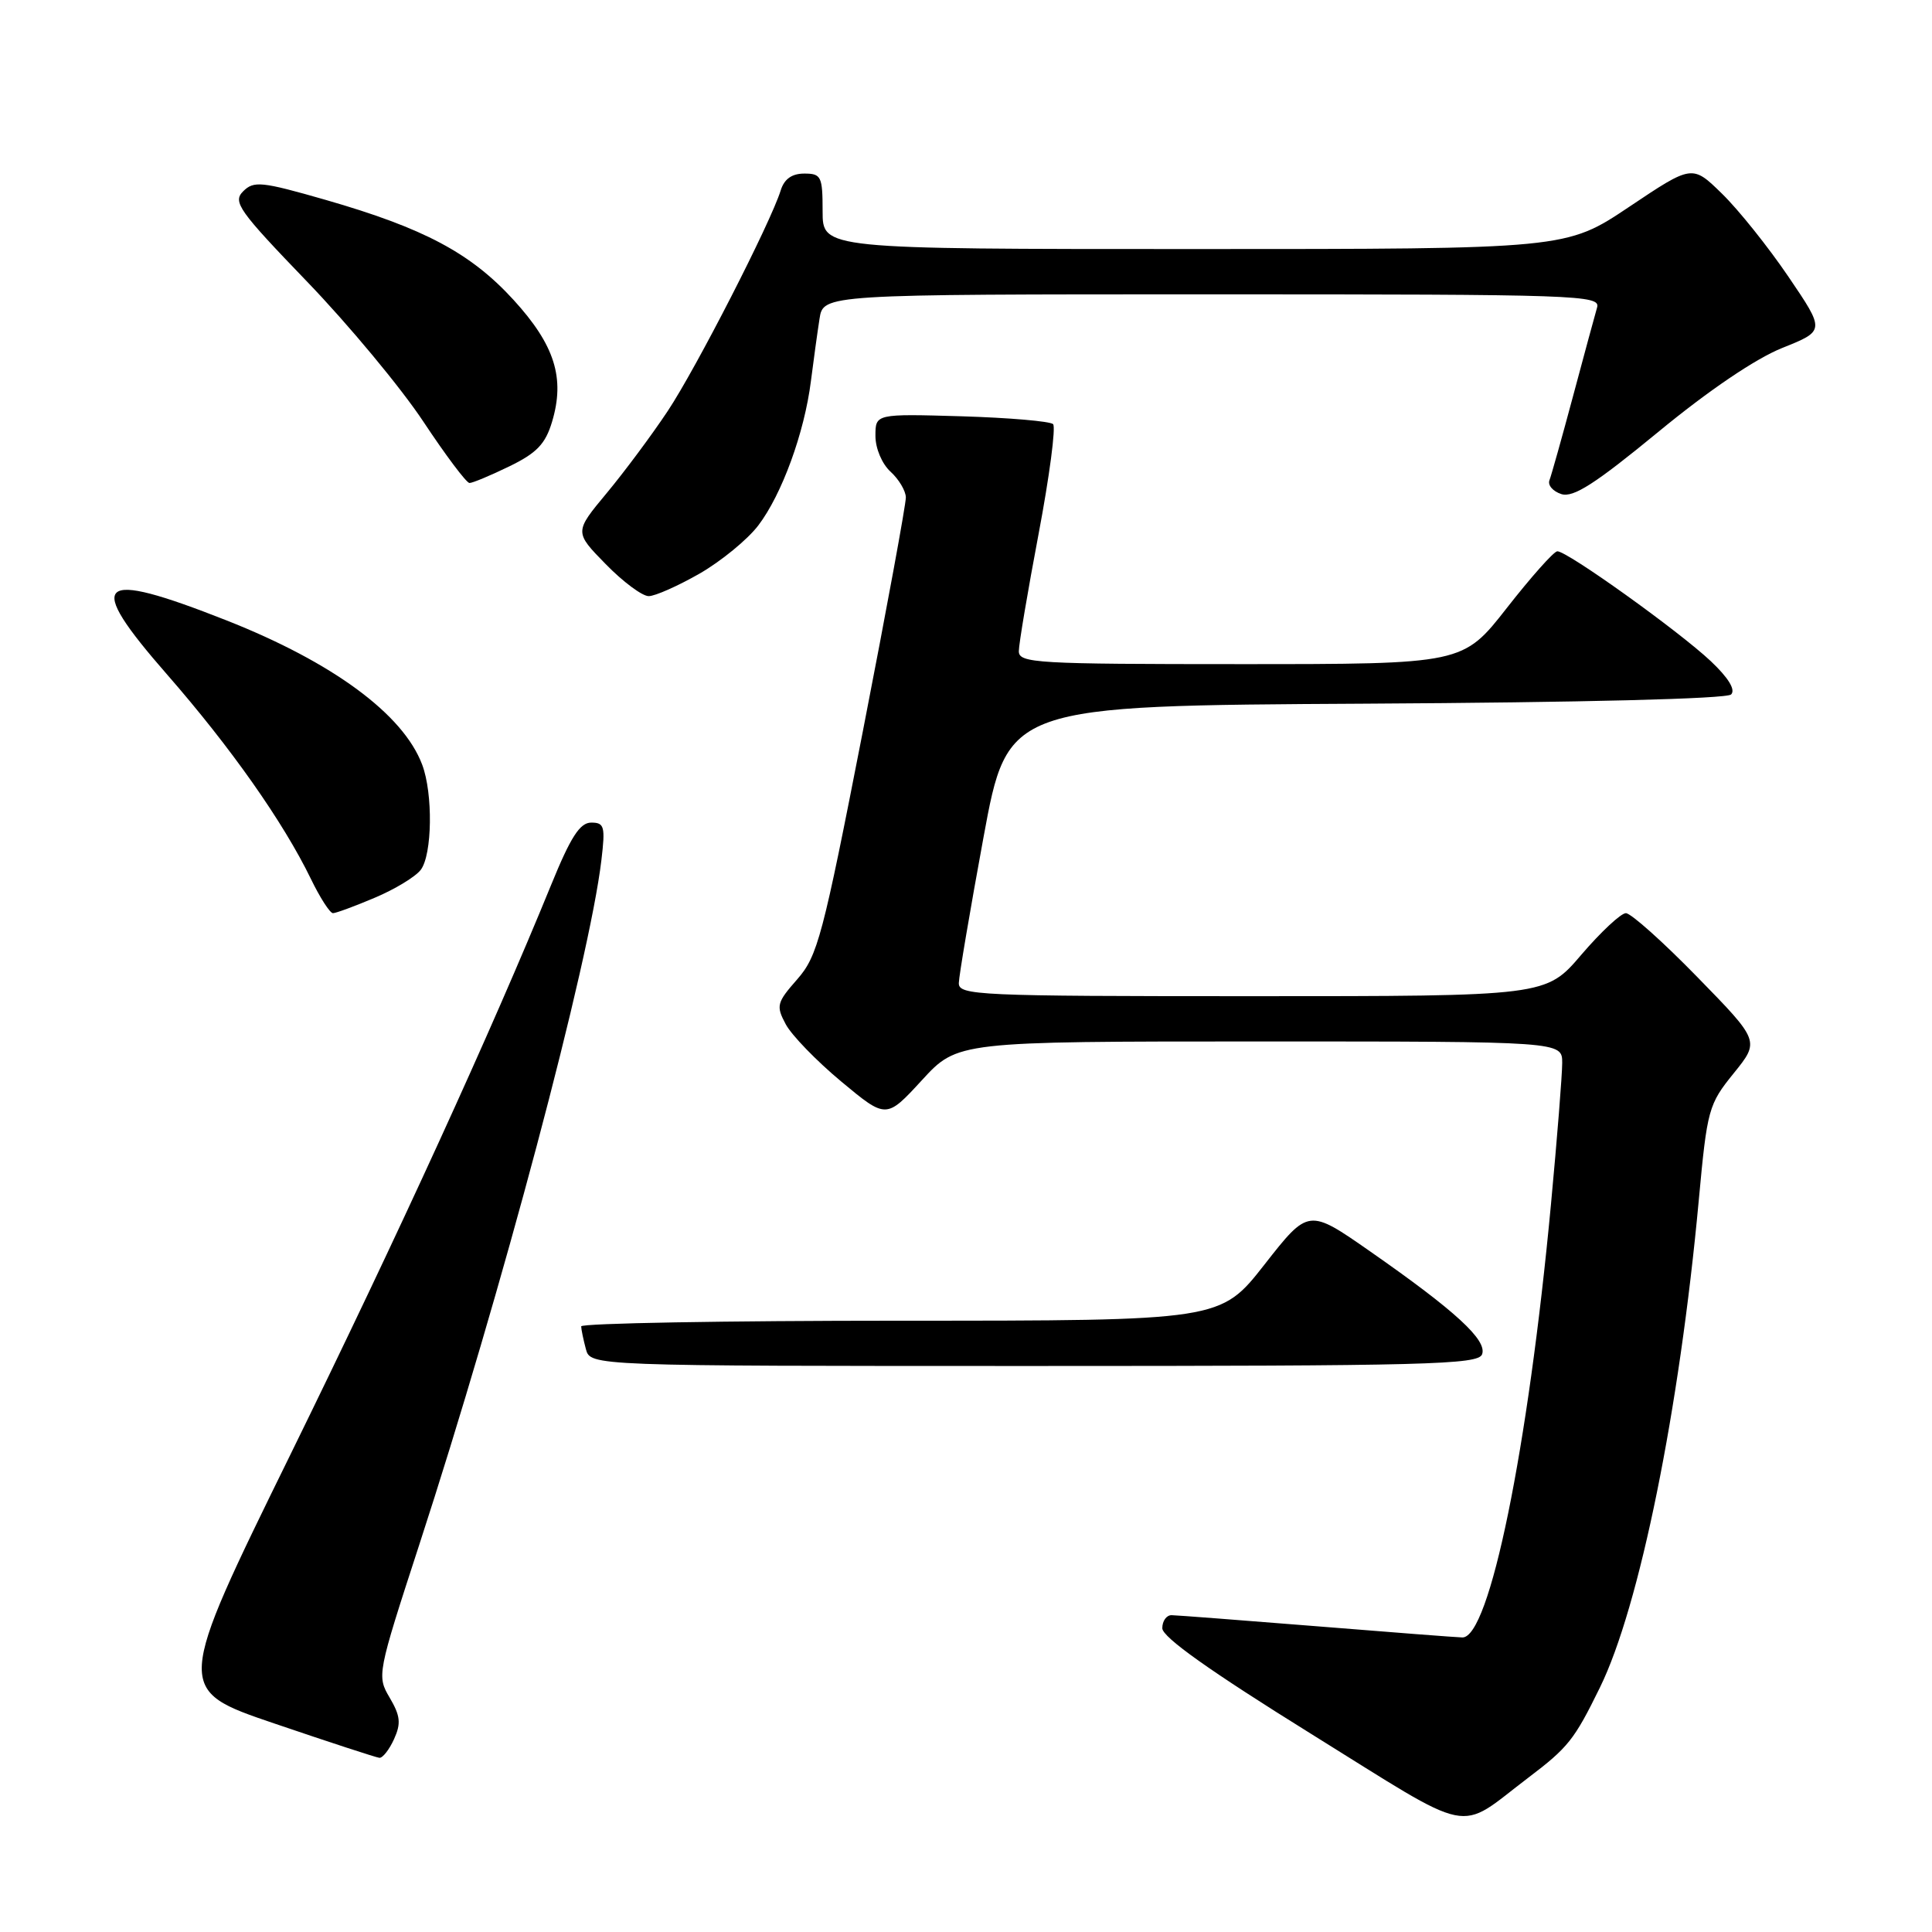 <?xml version="1.0" encoding="UTF-8" standalone="no"?>
<!DOCTYPE svg PUBLIC "-//W3C//DTD SVG 1.1//EN" "http://www.w3.org/Graphics/SVG/1.1/DTD/svg11.dtd" >
<svg xmlns="http://www.w3.org/2000/svg" xmlns:xlink="http://www.w3.org/1999/xlink" version="1.1" viewBox="0 0 256 256">
 <g >
 <path fill="currentColor"
d=" M 202.50 235.56 C 207.79 231.55 208.60 230.54 211.99 223.62 C 217.24 212.94 222.53 186.85 225.10 159.00 C 226.21 146.98 226.39 146.33 229.72 142.22 C 233.18 137.94 233.18 137.94 224.91 129.47 C 220.37 124.81 216.10 121.00 215.44 121.00 C 214.78 121.00 212.13 123.48 209.54 126.50 C 204.85 132.00 204.85 132.00 165.92 132.00 C 129.50 132.00 127.00 131.89 127.05 130.25 C 127.07 129.29 128.54 120.62 130.31 111.00 C 133.53 93.50 133.53 93.50 180.97 93.24 C 209.61 93.08 228.80 92.60 229.38 92.02 C 230.00 91.40 229.02 89.81 226.68 87.60 C 222.43 83.60 207.60 72.98 206.35 73.05 C 205.88 73.07 202.88 76.45 199.67 80.55 C 193.84 88.00 193.84 88.00 164.42 88.00 C 137.30 88.00 135.00 87.87 135.00 86.29 C 135.00 85.34 136.18 78.35 137.62 70.74 C 139.06 63.13 139.92 56.59 139.54 56.20 C 139.15 55.82 133.70 55.35 127.42 55.16 C 116.00 54.83 116.00 54.83 116.00 57.76 C 116.00 59.42 116.87 61.47 118.00 62.50 C 119.10 63.50 120.01 65.03 120.03 65.90 C 120.05 66.78 117.48 80.76 114.32 96.96 C 109.02 124.11 108.34 126.68 105.64 129.76 C 102.92 132.85 102.81 133.28 104.11 135.71 C 104.87 137.15 108.18 140.57 111.46 143.30 C 117.43 148.27 117.43 148.27 122.15 143.14 C 126.87 138.00 126.87 138.00 166.94 138.00 C 207.00 138.00 207.00 138.00 207.00 140.84 C 207.00 142.40 206.33 150.84 205.51 159.59 C 202.47 192.07 197.36 217.05 193.77 216.97 C 193.07 216.96 184.40 216.29 174.50 215.49 C 164.60 214.70 155.94 214.03 155.25 214.02 C 154.56 214.01 154.01 214.79 154.01 215.75 C 154.02 216.94 160.35 221.43 173.64 229.69 C 195.75 243.43 192.89 242.85 202.50 235.56 Z  M 52.21 230.45 C 53.16 228.36 53.05 227.36 51.64 224.96 C 49.93 222.07 49.98 221.81 55.53 204.76 C 66.49 171.12 78.08 127.55 79.69 113.96 C 80.22 109.51 80.08 109.00 78.34 109.00 C 76.84 109.00 75.62 110.90 73.03 117.25 C 65.12 136.62 52.80 163.55 38.50 192.70 C 23.19 223.90 23.19 223.90 36.35 228.37 C 43.58 230.83 49.85 232.88 50.27 232.92 C 50.70 232.96 51.57 231.85 52.21 230.45 Z  M 196.38 179.46 C 197.09 177.59 192.91 173.74 181.54 165.81 C 173.38 160.12 173.38 160.12 167.55 167.56 C 161.72 175.00 161.72 175.00 119.36 175.00 C 96.06 175.00 77.01 175.34 77.01 175.75 C 77.02 176.16 77.30 177.51 77.63 178.75 C 78.23 181.00 78.23 181.00 137.01 181.00 C 189.07 181.00 195.85 180.82 196.38 179.46 Z  M 49.67 118.95 C 52.33 117.83 55.06 116.17 55.75 115.26 C 57.28 113.25 57.39 105.16 55.94 101.32 C 53.43 94.64 44.09 87.76 30.00 82.20 C 12.69 75.38 11.14 76.80 22.16 89.40 C 30.56 99.02 37.53 108.91 41.19 116.45 C 42.40 118.95 43.72 121.00 44.12 121.00 C 44.51 121.00 47.01 120.08 49.67 118.95 Z  M 92.69 76.01 C 95.54 74.37 99.05 71.50 100.48 69.62 C 103.60 65.52 106.59 57.34 107.45 50.50 C 107.80 47.75 108.31 44.04 108.59 42.25 C 109.09 39.00 109.09 39.00 160.61 39.00 C 209.21 39.00 212.11 39.10 211.62 40.75 C 211.34 41.71 209.91 46.99 208.44 52.48 C 206.97 57.97 205.56 62.99 205.31 63.64 C 205.06 64.29 205.77 65.11 206.89 65.47 C 208.47 65.97 211.37 64.11 219.72 57.24 C 226.43 51.71 232.64 47.51 236.17 46.10 C 241.84 43.83 241.84 43.83 236.98 36.67 C 234.30 32.72 230.34 27.77 228.17 25.66 C 224.23 21.81 224.23 21.81 215.87 27.41 C 207.52 33.00 207.52 33.00 158.26 33.00 C 109.00 33.00 109.00 33.00 109.00 28.00 C 109.00 23.37 108.82 23.00 106.57 23.00 C 104.92 23.00 103.91 23.72 103.44 25.25 C 102.11 29.52 92.26 48.77 88.48 54.46 C 86.39 57.61 82.75 62.50 80.39 65.34 C 76.10 70.50 76.10 70.50 80.26 74.75 C 82.54 77.09 85.11 79.00 85.96 78.99 C 86.81 78.99 89.83 77.64 92.69 76.01 Z  M 67.50 61.79 C 71.12 60.03 72.27 58.83 73.15 55.89 C 74.89 50.09 73.51 45.72 68.05 39.74 C 62.37 33.53 56.19 30.24 43.13 26.48 C 34.66 24.05 33.63 23.94 32.22 25.35 C 30.81 26.76 31.61 27.89 40.69 37.32 C 46.21 43.05 53.14 51.40 56.10 55.87 C 59.06 60.34 61.81 64.00 62.21 64.00 C 62.62 64.00 64.99 63.01 67.50 61.79 Z "/>
</g>
</svg>